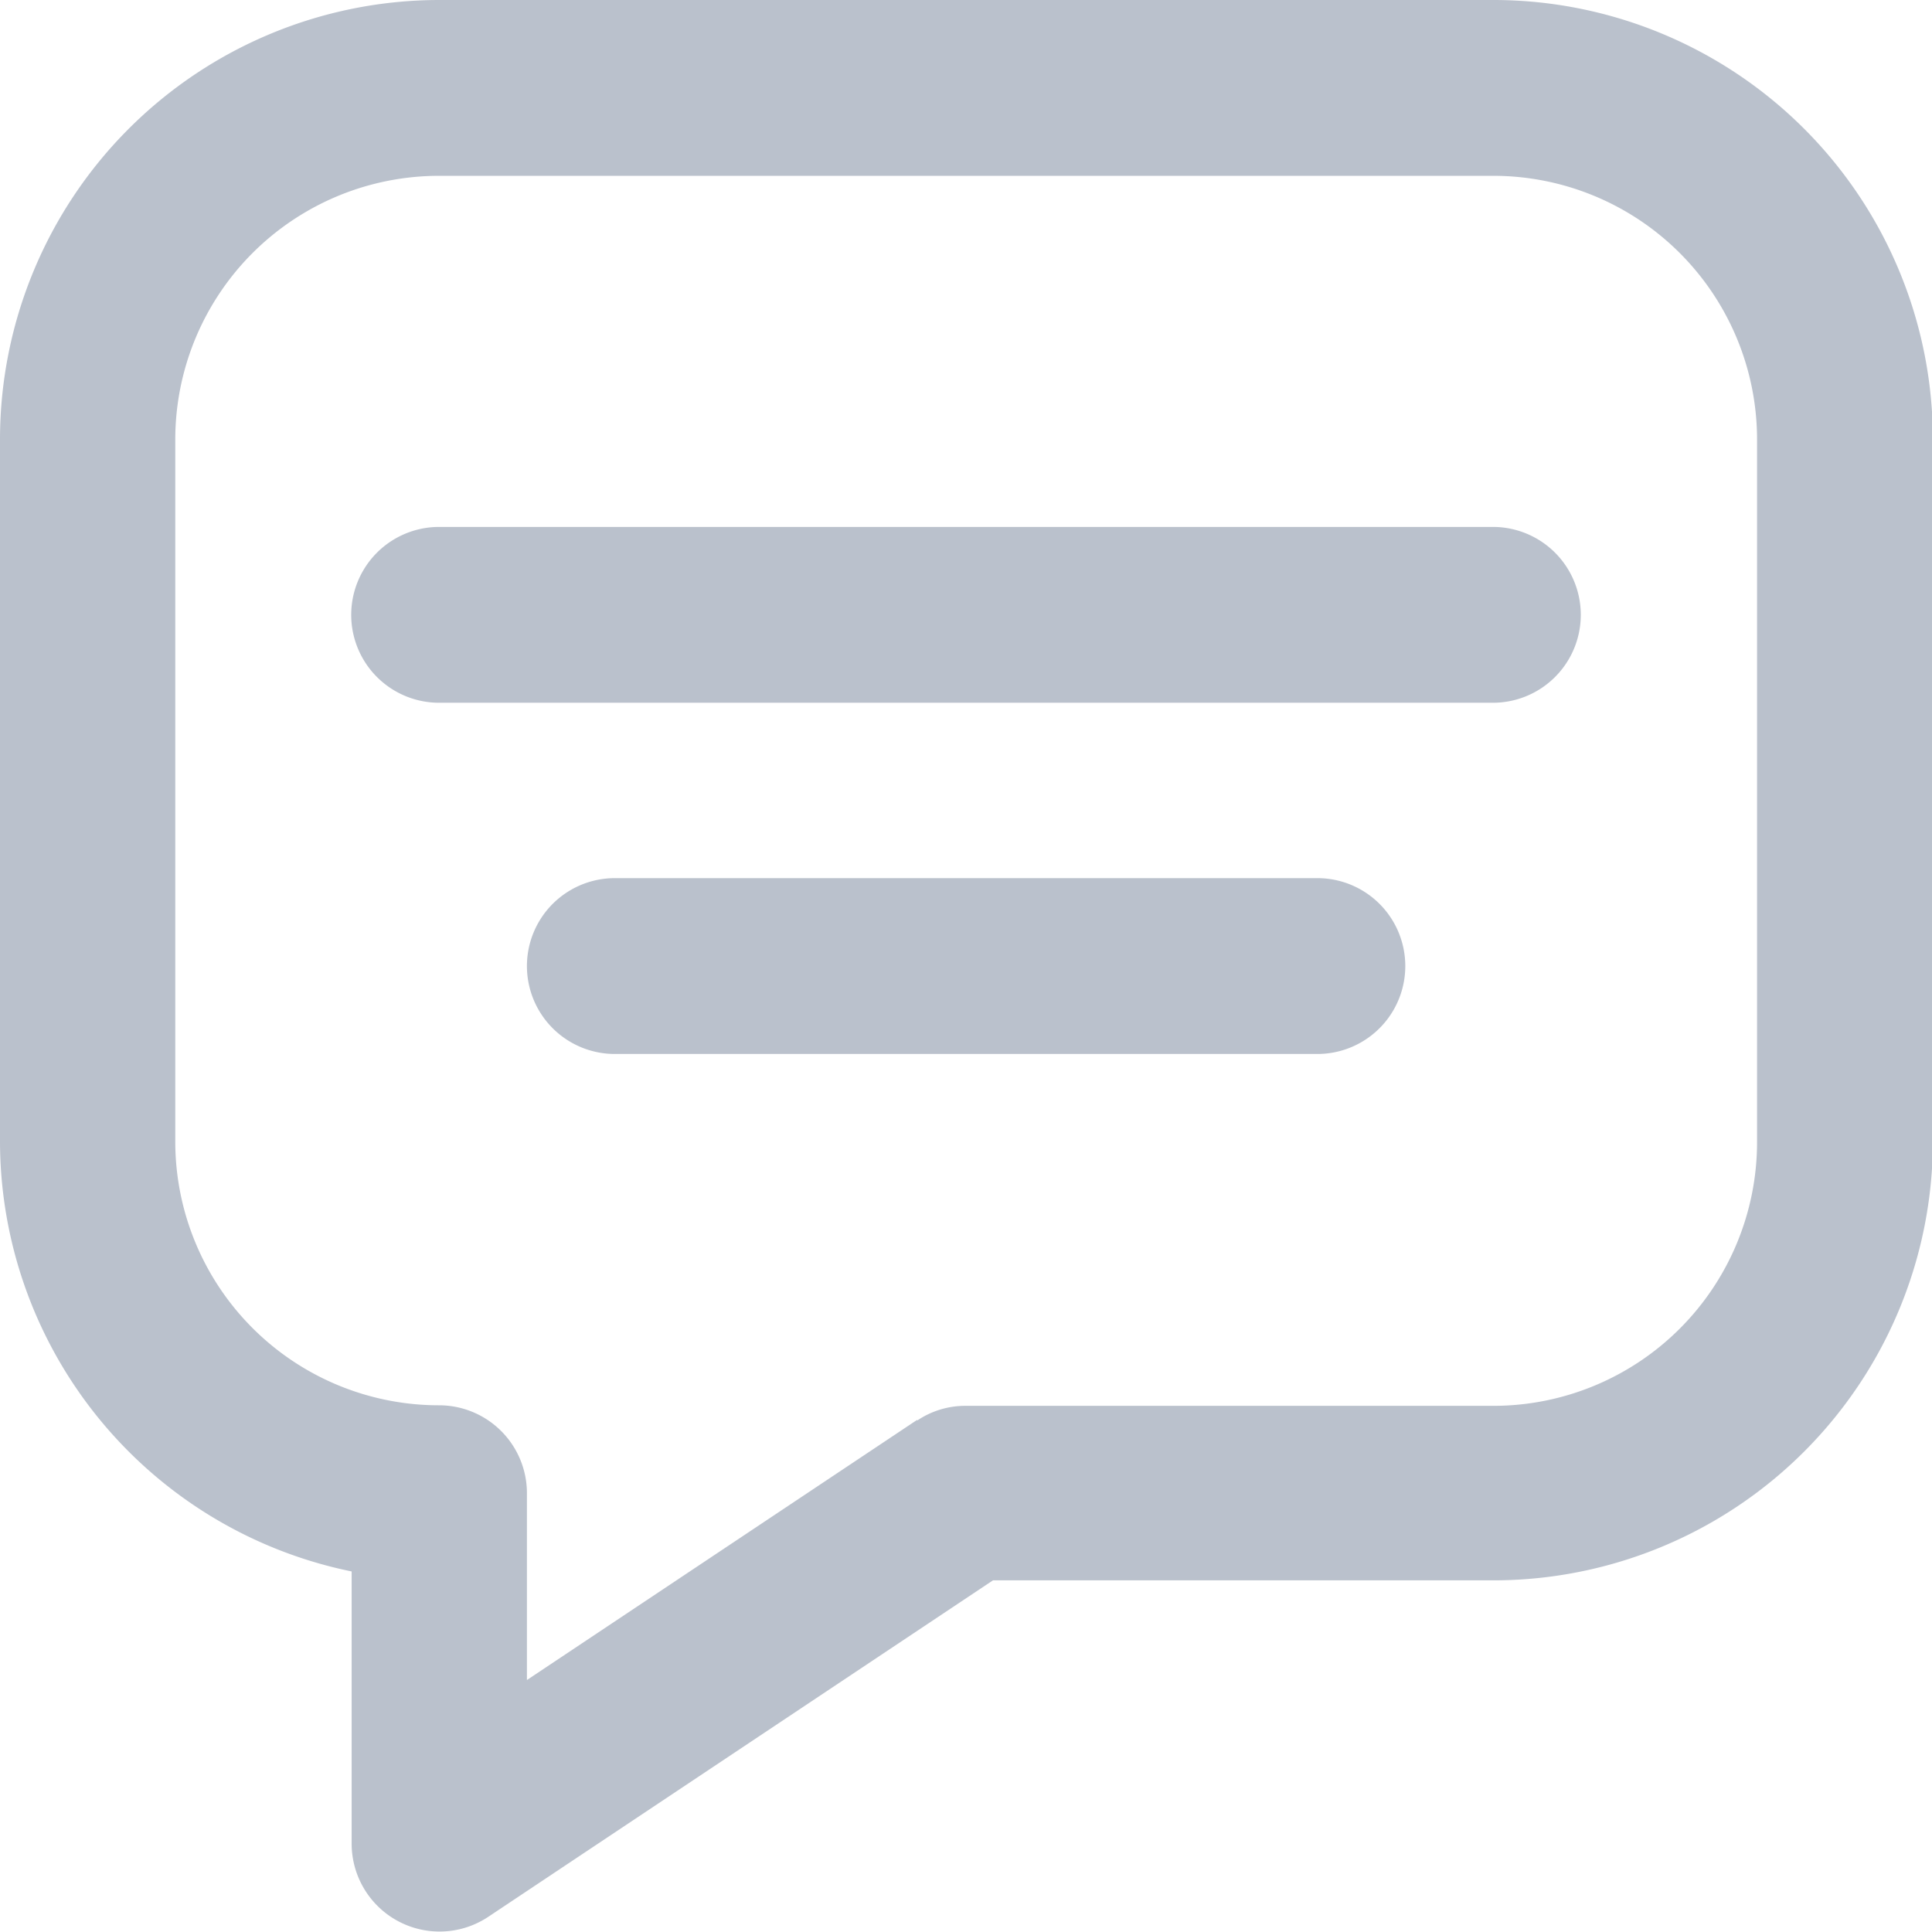 <svg xmlns="http://www.w3.org/2000/svg" width="17.581" height="17.581" viewBox="0 0 17.581 17.581"><g transform="translate(0)"><path d="M14.585,1H5A4,4,0,0,0,1,5v6.393A4,4,0,0,0,4.2,15.3v2.478a.8.8,0,0,0,1.243.665l4.593-3.062h4.553a4,4,0,0,0,4-4V5A4,4,0,0,0,14.585,1ZM9.347,13.92,5.795,16.288v-1.7a.8.8,0,0,0-.8-.8,2.4,2.4,0,0,1-2.4-2.4V5A2.4,2.4,0,0,1,5,2.6h9.589a2.4,2.4,0,0,1,2.4,2.4v6.393a2.4,2.4,0,0,1-2.4,2.4H9.79a.781.781,0,0,0-.444.134Z" transform="translate(-1 -1)" fill="#bac1cc"/><path d="M15.388,7H5.8a.8.8,0,0,0,0,1.6h9.589a.8.8,0,1,0,0-1.6Z" transform="translate(-1.804 -2.205)" fill="#bac1cc"/><path d="M14.192,11H7.8a.8.8,0,1,0,0,1.6h6.393a.8.8,0,0,0,0-1.6Z" transform="translate(-2.205 -3.009)" fill="#bac1cc"/></g></svg>